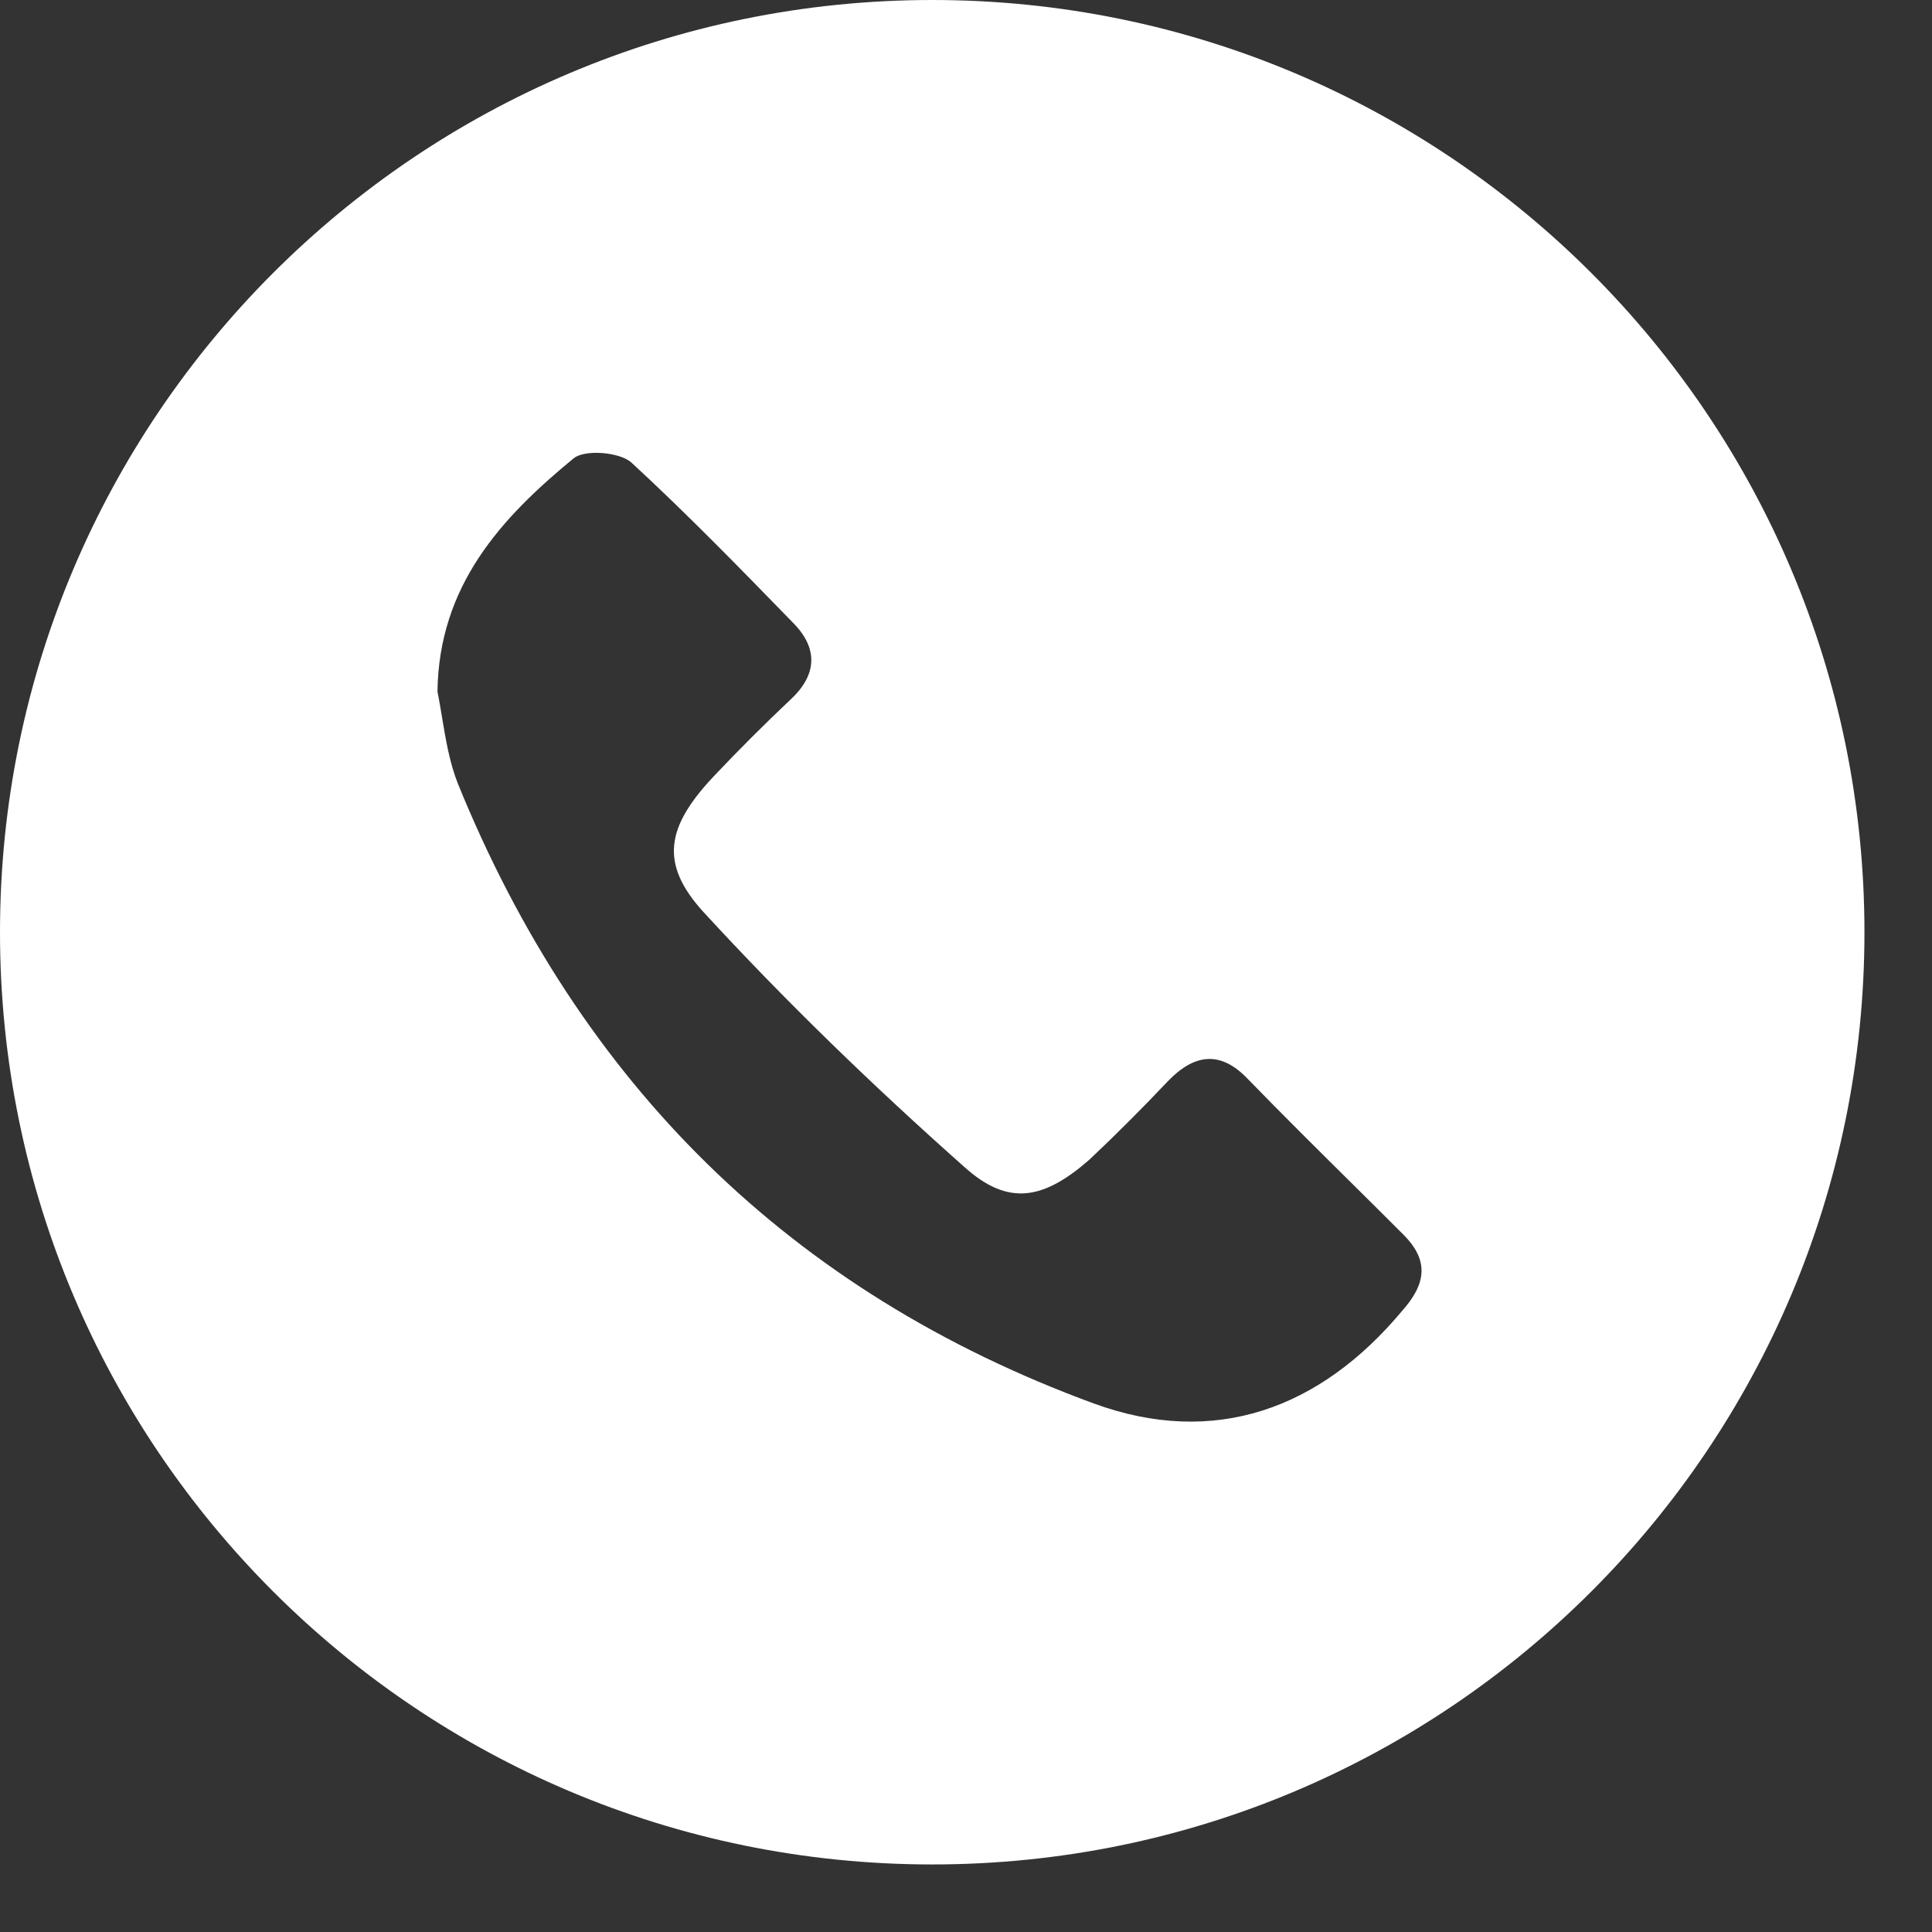 <svg width="28" height="28" viewBox="0 0 28 28" fill="none" xmlns="http://www.w3.org/2000/svg">
<rect x="0" y="0" width="28" height="28" fill="#333333" stroke="none"/>
<path fill-rule="evenodd" clip-rule="evenodd" d="M27.021 13.511C27.021 20.972 20.972 27.021 13.511 27.021C6.049 27.021 0 20.972 0 13.511C0 6.049 6.049 0 13.511 0C20.972 0 27.021 6.049 27.021 13.511ZM8.319 6.638C7.255 7.511 6.362 8.489 6.34 10.021C6.364 10.139 6.384 10.262 6.405 10.388C6.459 10.714 6.515 11.054 6.638 11.362C8.404 15.702 11.447 18.723 15.851 20.34C17.596 20.979 19.128 20.425 20.319 19C20.66 18.617 20.723 18.277 20.34 17.894C20.093 17.646 19.843 17.399 19.593 17.151C19.089 16.652 18.582 16.15 18.085 15.638C17.681 15.213 17.298 15.277 16.915 15.681C16.553 16.064 16.17 16.447 15.787 16.808C15.128 17.383 14.617 17.489 13.979 16.915C12.66 15.745 11.383 14.511 10.191 13.213C9.553 12.511 9.66 11.979 10.34 11.255C10.702 10.872 11.085 10.489 11.468 10.128C11.851 9.766 11.851 9.383 11.489 9.021L11.489 9.021C10.723 8.234 9.957 7.447 9.149 6.702C8.979 6.553 8.489 6.511 8.319 6.638Z" fill="white"/>
</svg>
